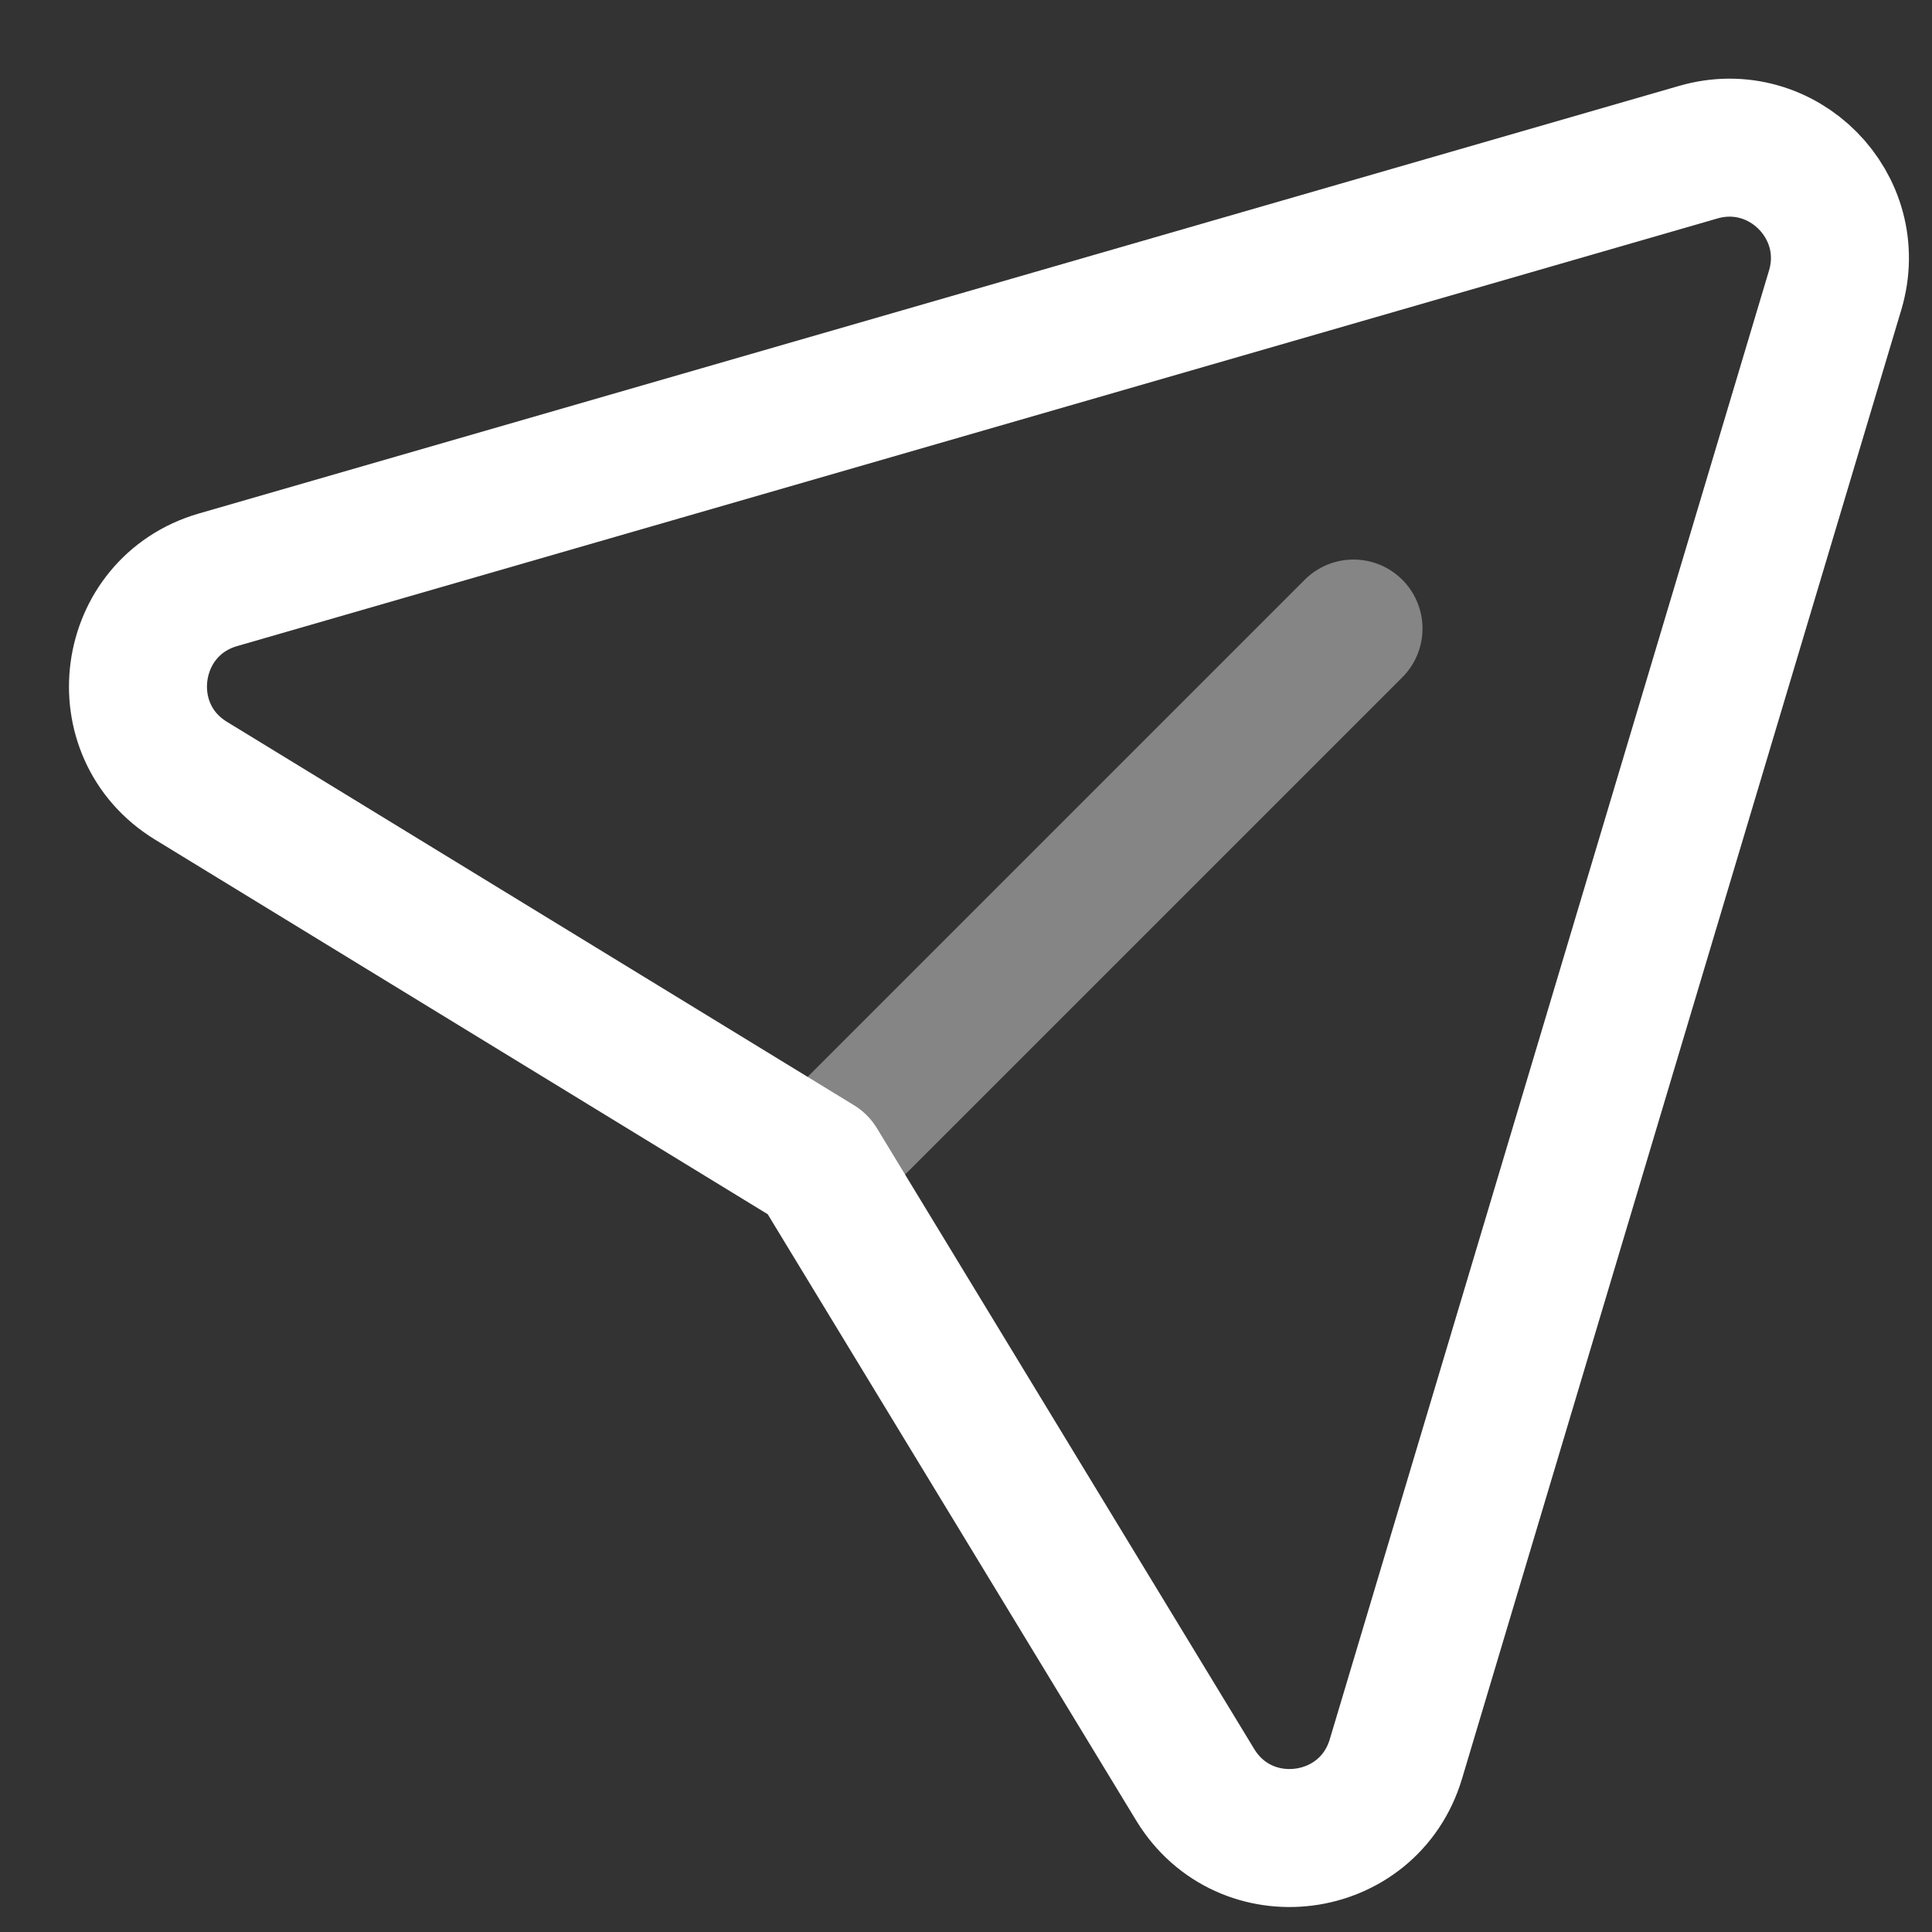 <svg width="21" height="21" viewBox="0 0 21 21" fill="none" xmlns="http://www.w3.org/2000/svg">
<rect x="0" y="0" width="21" height="21" fill="#333333" stroke="none"/>
<path opacity="0.4" d="M14.712 6.832L8.891 12.653" stroke="white" stroke-width="1.5" stroke-linecap="round" stroke-linejoin="round"/>
<path fill-rule="evenodd" clip-rule="evenodd" d="M8.891 12.653L2.076 8.486C1.183 7.94 1.364 6.593 2.37 6.302L18.46 1.654C19.375 1.389 20.221 2.243 19.947 3.155L15.173 19.119C14.874 20.119 13.533 20.291 12.991 19.399L8.891 12.653Z" stroke="white" stroke-width="1.5" stroke-linecap="round" stroke-linejoin="round"/>
</svg>
